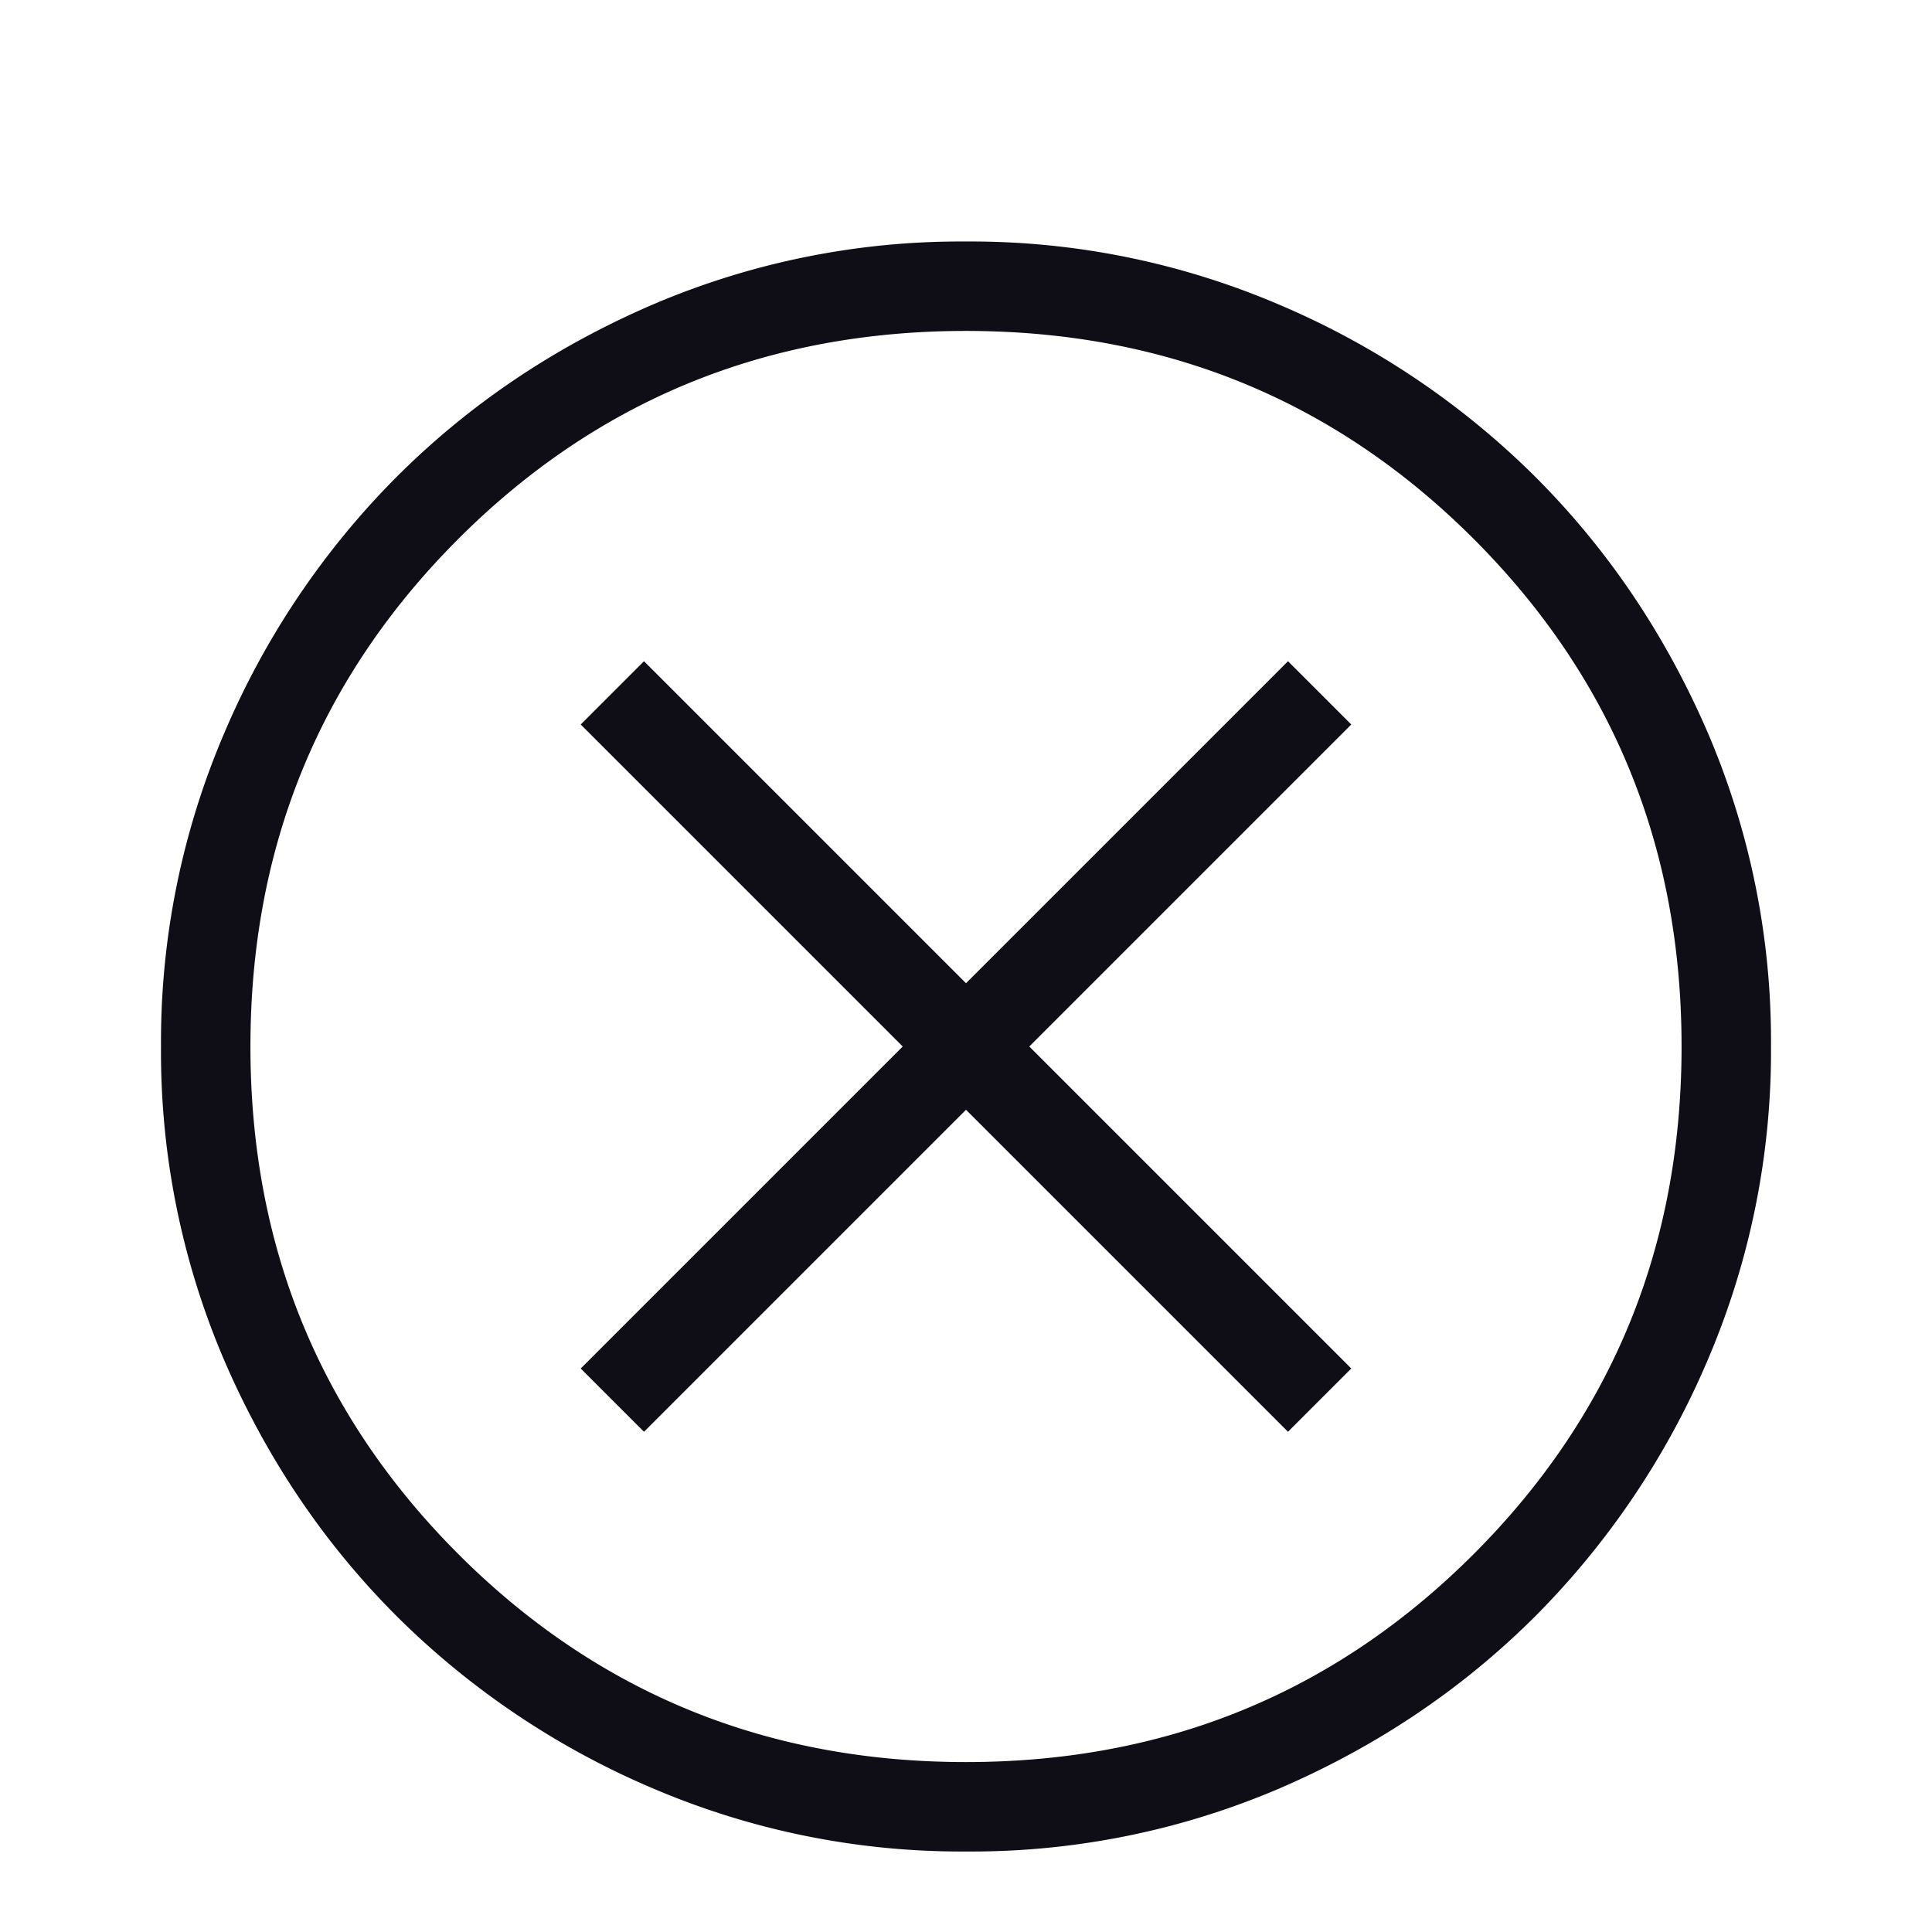 <svg xmlns="http://www.w3.org/2000/svg" width="24" height="24" fill="none" viewBox="0 0 24 24">
  <mask id="a" width="24" height="24" x="0" y="0" maskUnits="userSpaceOnUse" style="mask-type:alpha">
    <path fill="#D9D9D9" d="M0 0h24v24H0z"/>
  </mask>
  <g mask="url(#a)">
    <path fill="#0F0D16" d="m8 17.786 4-4 4 4 .786-.786-4-4 4-4L16 8.214l-4 4-4-4L7.214 9l4 4-4 4 .786.786ZM12.004 23a9.746 9.746 0 0 1-3.9-.787 10.104 10.104 0 0 1-3.177-2.137c-.9-.9-1.614-1.957-2.14-3.174A9.726 9.726 0 0 1 2 13.004a9.74 9.74 0 0 1 .787-3.9 10.105 10.105 0 0 1 2.137-3.177c.9-.9 1.958-1.614 3.174-2.139A9.726 9.726 0 0 1 11.996 3a9.74 9.74 0 0 1 3.9.787 10.107 10.107 0 0 1 3.177 2.137c.9.9 1.614 1.958 2.14 3.174A9.726 9.726 0 0 1 22 12.996a9.747 9.747 0 0 1-.787 3.9 10.106 10.106 0 0 1-2.137 3.177c-.9.9-1.957 1.614-3.174 2.14a9.726 9.726 0 0 1-3.898.787ZM12 21.889c2.482 0 4.583-.861 6.306-2.583 1.722-1.723 2.583-3.825 2.583-6.306 0-2.482-.861-4.583-2.583-6.306C16.583 4.972 14.48 4.111 12 4.111s-4.583.861-6.306 2.583C3.972 8.417 3.111 10.518 3.111 13s.861 4.583 2.583 6.306C7.417 21.028 9.52 21.889 12 21.889Z"/>
  </g>
</svg>
